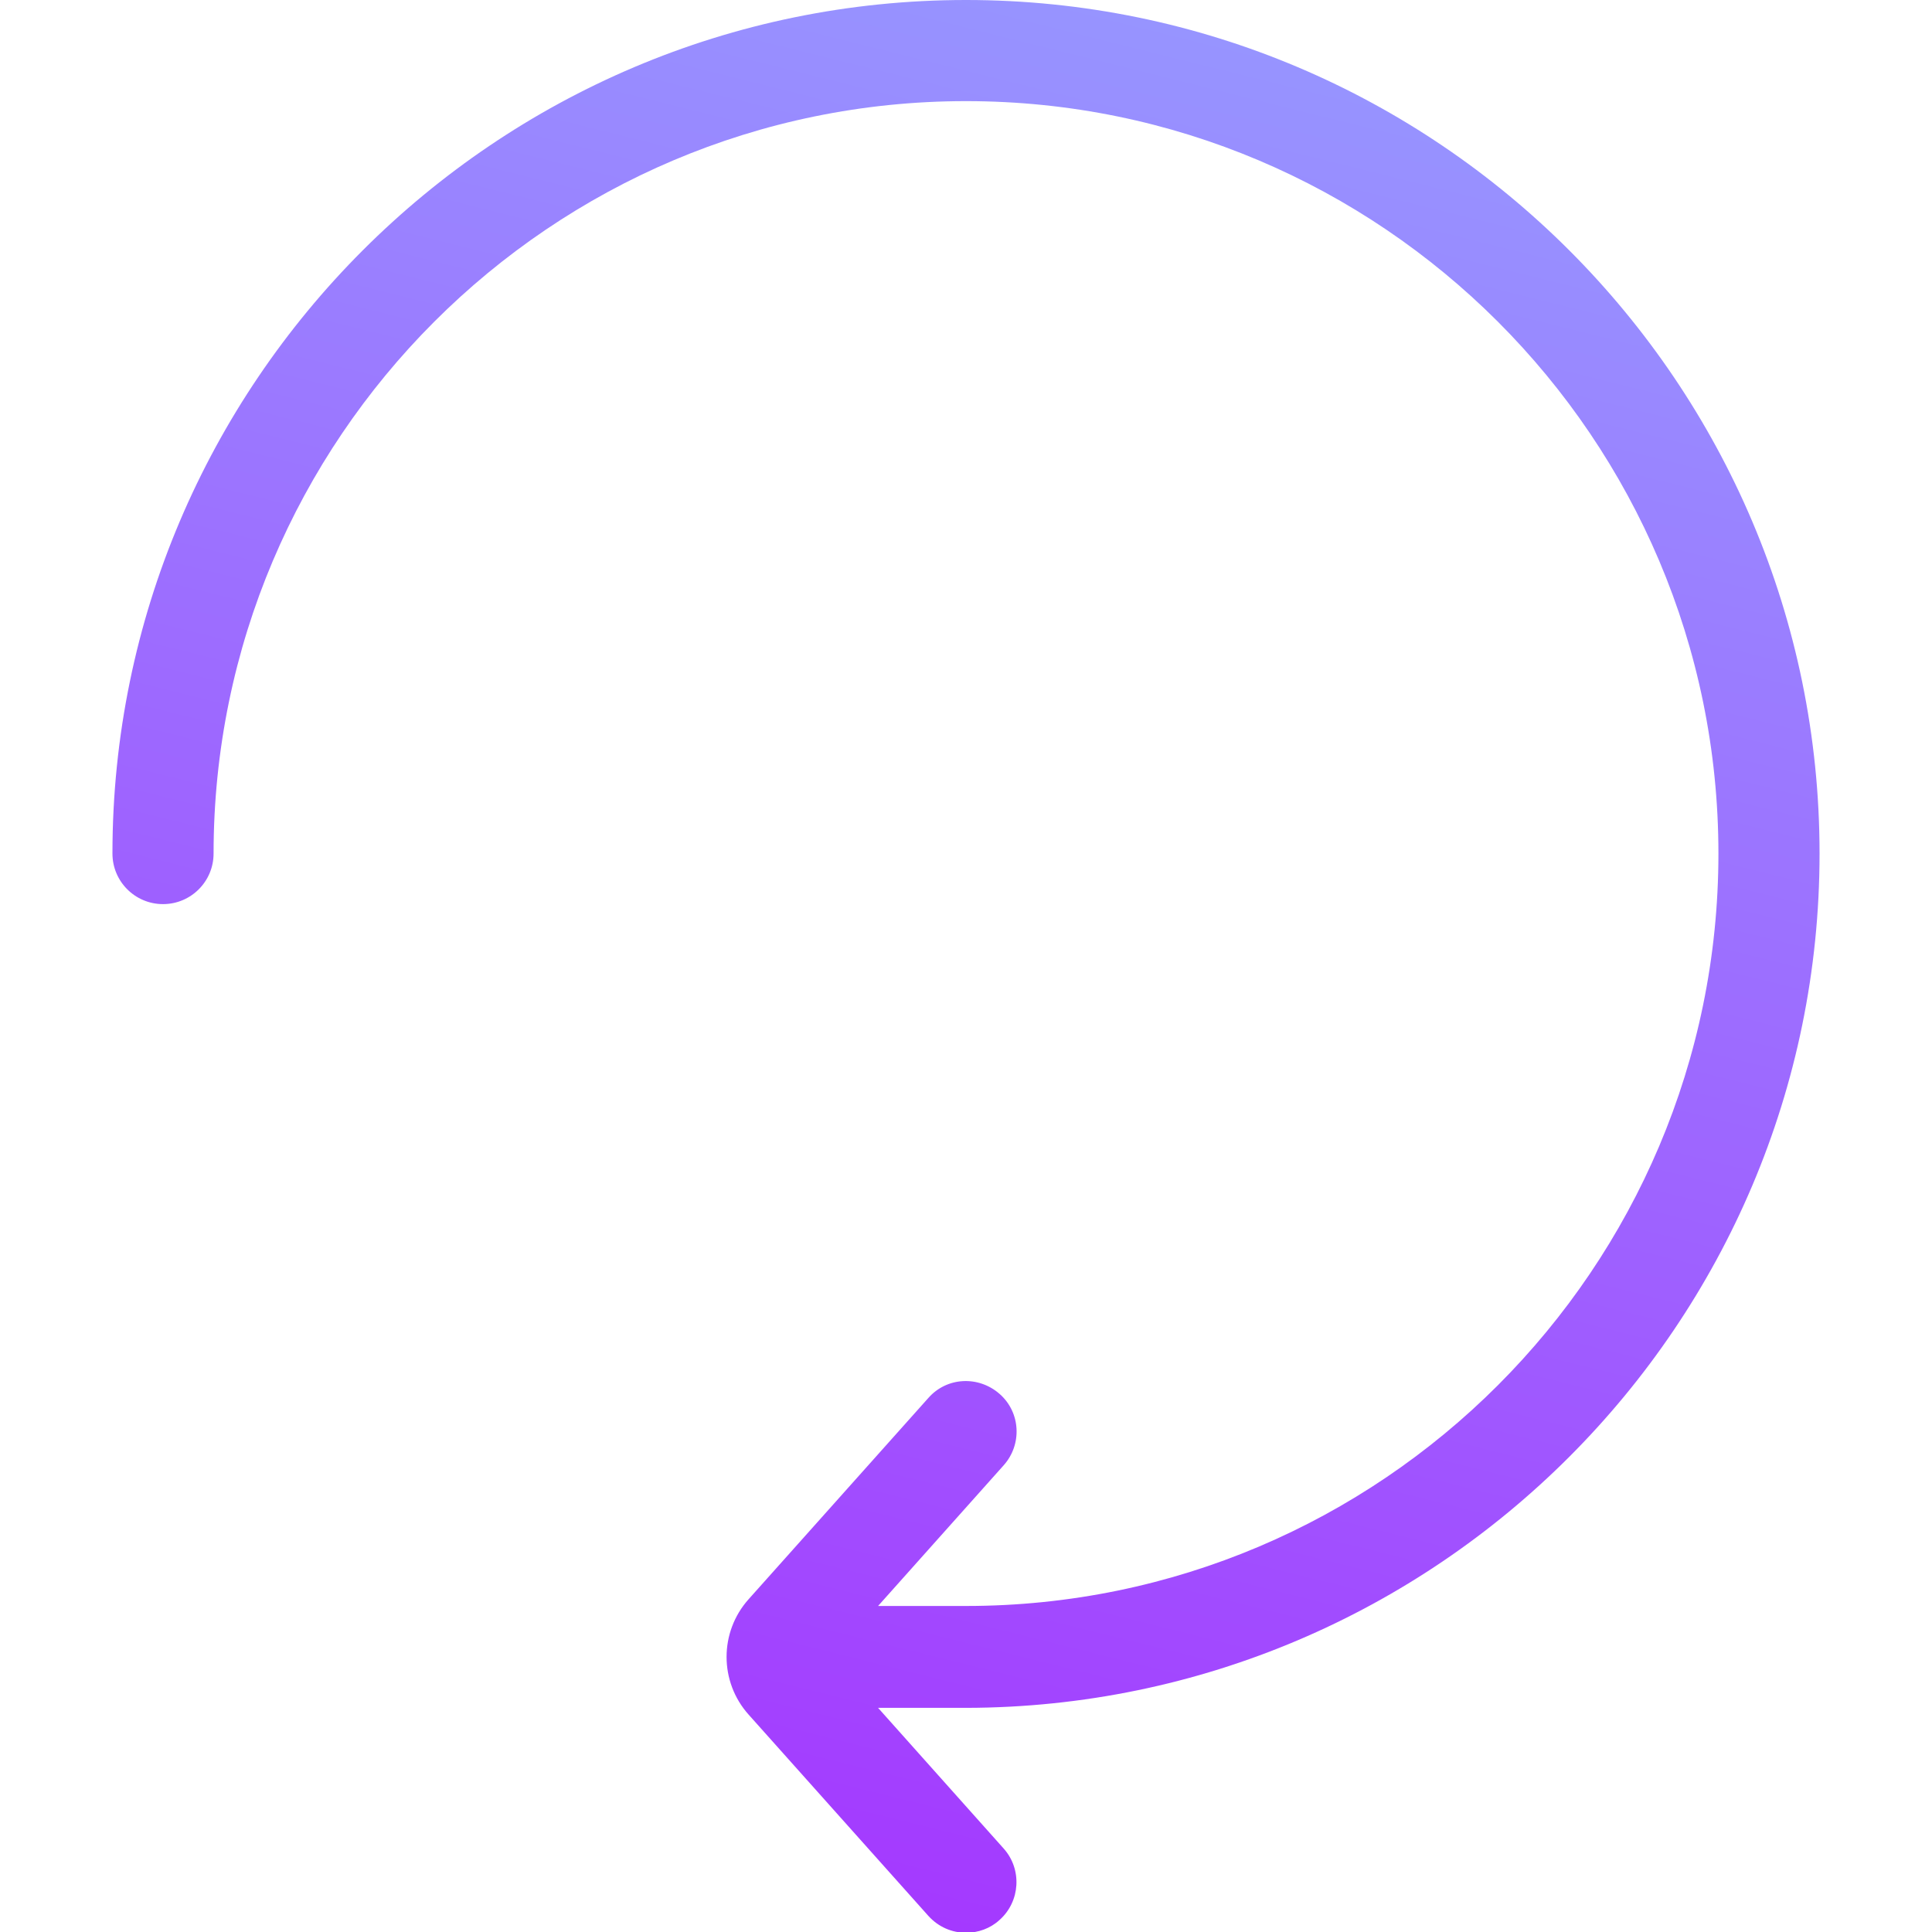 <?xml version="1.0" encoding="utf-8"?>
<!-- Generator: Adobe Illustrator 23.0.0, SVG Export Plug-In . SVG Version: 6.00 Build 0)  -->
<svg version="1.1" id="Layer_1" xmlns="http://www.w3.org/2000/svg" xmlns:xlink="http://www.w3.org/1999/xlink" x="0px" y="0px"
	 viewBox="0 0 512 512" style="enable-background:new 0 0 512 512;" xml:space="preserve">
<style type="text/css">
	.st0{fill:url(#SVGID_1_);}
</style>
<g>
	<g>
		<linearGradient id="SVGID_1_" gradientUnits="userSpaceOnUse" x1="188.815" y1="495.66" x2="310.728" y2="6.693">
			<stop  offset="0" style="stop-color:#A439FF"/>
			<stop  offset="1" style="stop-color:#9794FF"/>
		</linearGradient>
		<path class="st0" d="M482.2,226.2C482.2,101.5,380.7,0,256,0S29.8,101.5,29.8,226.2c0,7.4,6,13.4,13.4,13.4s13.4-6,13.4-13.4
			c0-109.9,89.4-199.4,199.4-199.4s199.4,89.4,199.4,199.4c0,109.9-89.4,199.4-199.4,199.4h-23.3l33.3-37.3c4.9-5.5,4.5-14-1.1-18.9
			s-14-4.5-18.9,1.1l-47.6,53.3c-7.8,8.7-7.8,21.9,0,30.6l47.6,53.3c2.7,3,6.3,4.5,10,4.5c3.2,0,6.4-1.1,8.9-3.4
			c5.5-4.9,6-13.4,1.1-18.9l-33.3-37.3H256C380.7,452.4,482.2,350.9,482.2,226.2z"/>
	</g>
</g>
</svg>
